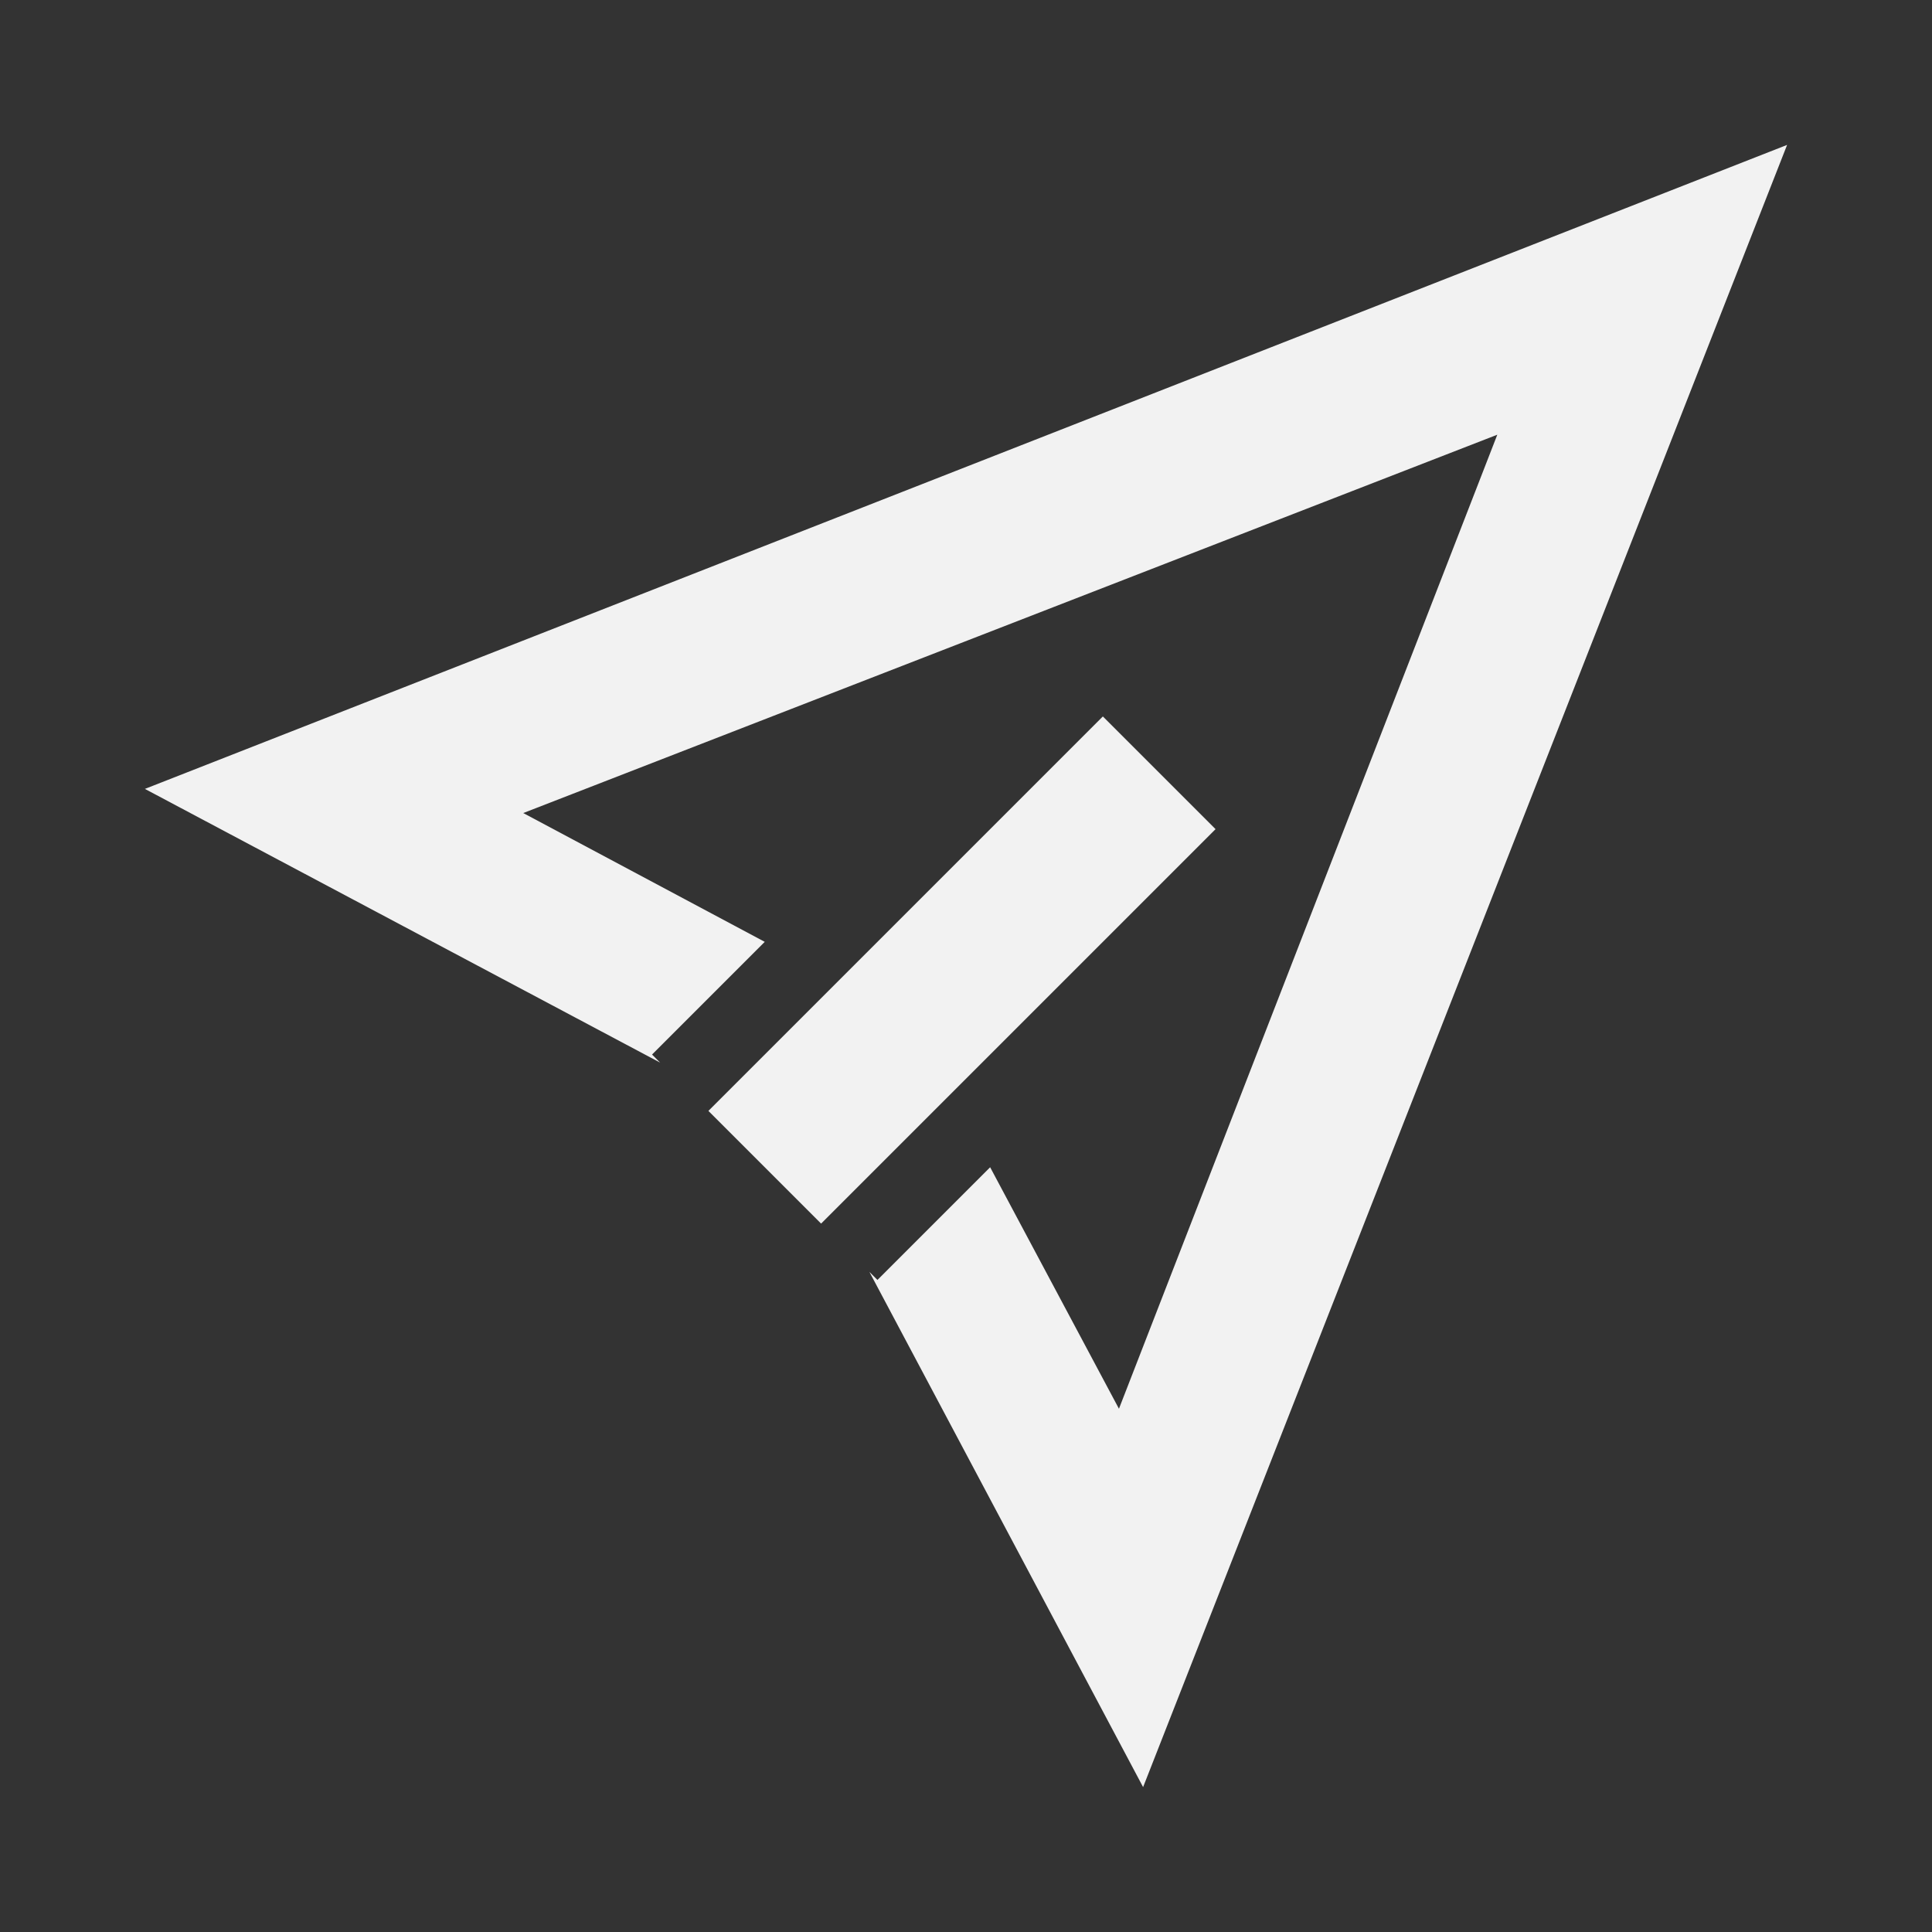<?xml version="1.0" encoding="utf-8"?>
<!-- Generator: Adobe Illustrator 22.0.1, SVG Export Plug-In . SVG Version: 6.00 Build 0)  -->
<svg version="1.1" id="ic-transaction-sent" xmlns="http://www.w3.org/2000/svg" xmlns:xlink="http://www.w3.org/1999/xlink"
	 x="0px" y="0px" viewBox="0 0 24 24" style="enable-background:new 0 0 24 24;" xml:space="preserve">
<rect x="0" y="0" width="24" height="24" fill="#333333" stroke="none"/>
<style type="text/css">
	.st0{fill:#F2F2F2;}
	.st1{fill:none;}
</style>
<g id="Group_8832">
	<path id="Path_18891" class="st0" d="M22.2,1.8l-20.4,8l6.4,3.4l-0.1-0.1l1.4-1.4l-3-1.6l12.1-4.7l-4.7,12.1l-1.6-3l-1.4,1.4
		l-0.1-0.1l3.4,6.4L22.2,1.8z"/>
	<g id="Group_8831">
		<path id="Rectangle_4411" class="st0" d="M8.8,13.8l4.9-4.9l1.4,1.4l-4.9,4.9L8.8,13.8z"/>
	</g>
</g>
<path id="Rectangle_4412" class="st1" d="M0,0h24v24H0V0z"/>
</svg>
